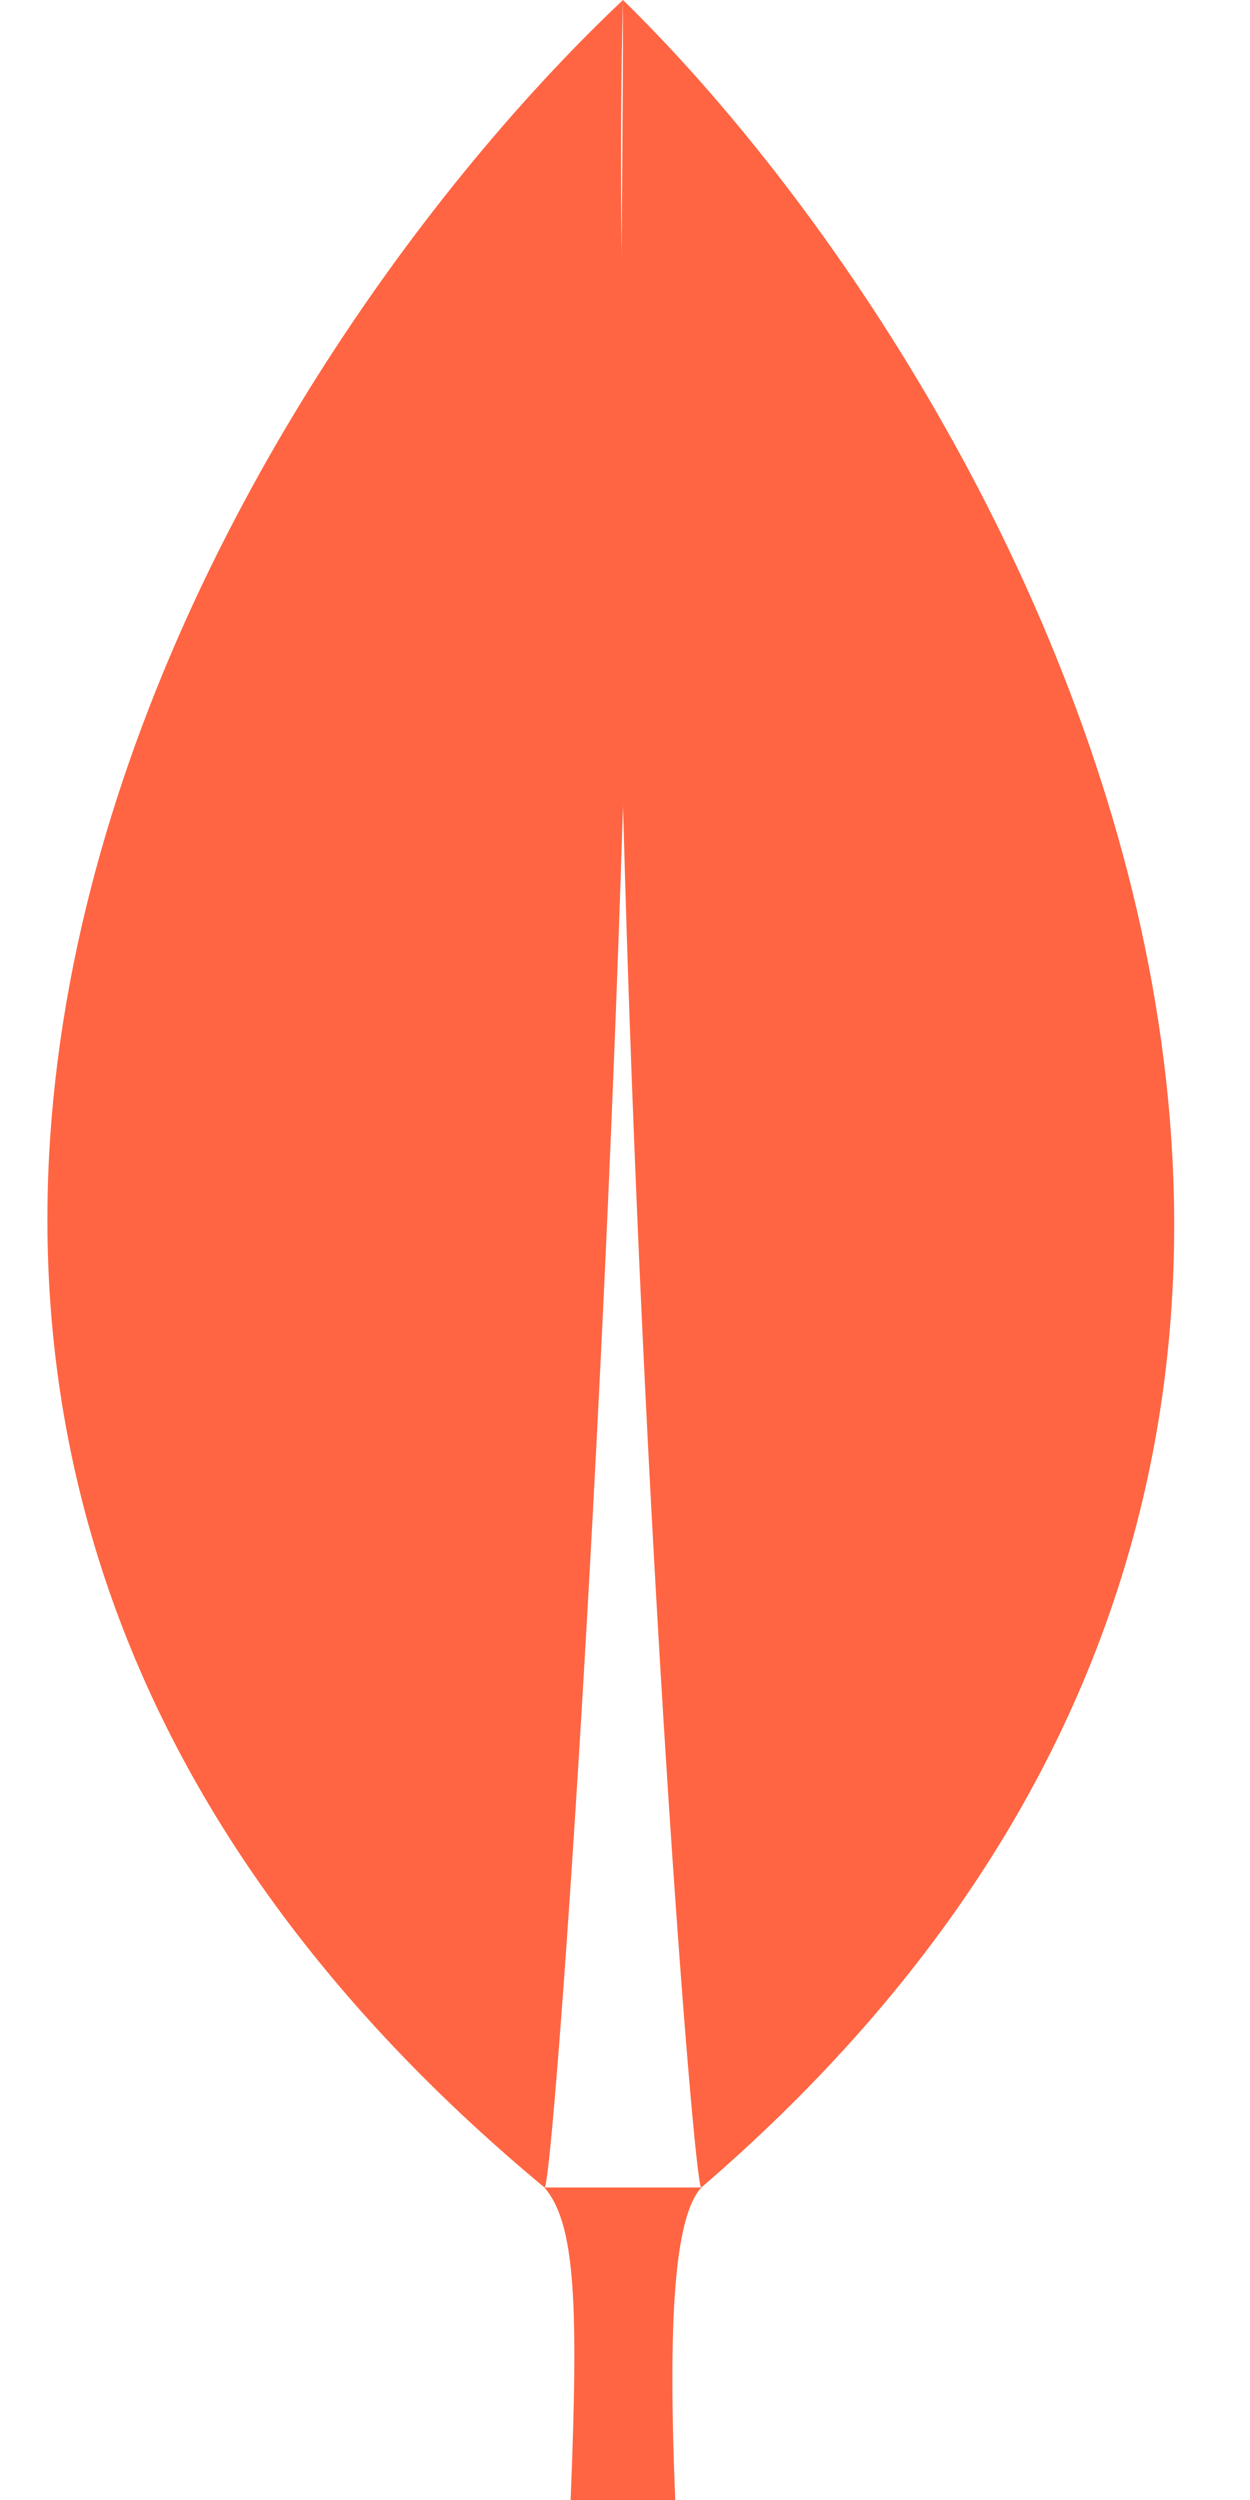 <svg width="10" height="20" viewBox="0 0 10 20" fill="none" xmlns="http://www.w3.org/2000/svg">
<path d="M4.356 17.5C-3.171 11.25 1.708 3.09 4.984 0C4.926 2.184 5.053 4.251 4.984 6.458C4.802 12.253 4.414 17.549 4.356 17.5Z" fill="#FF6542"/>
<path d="M5.611 17.5C12.789 11.325 8.107 3.053 4.984 0C4.984 2.083 4.928 4.289 4.984 6.437C5.136 12.244 5.549 17.452 5.609 17.5H4.356C4.605 17.793 4.628 18.434 4.565 20H5.402C5.343 18.572 5.393 17.738 5.611 17.5Z" fill="#FF6542"/>
</svg>
